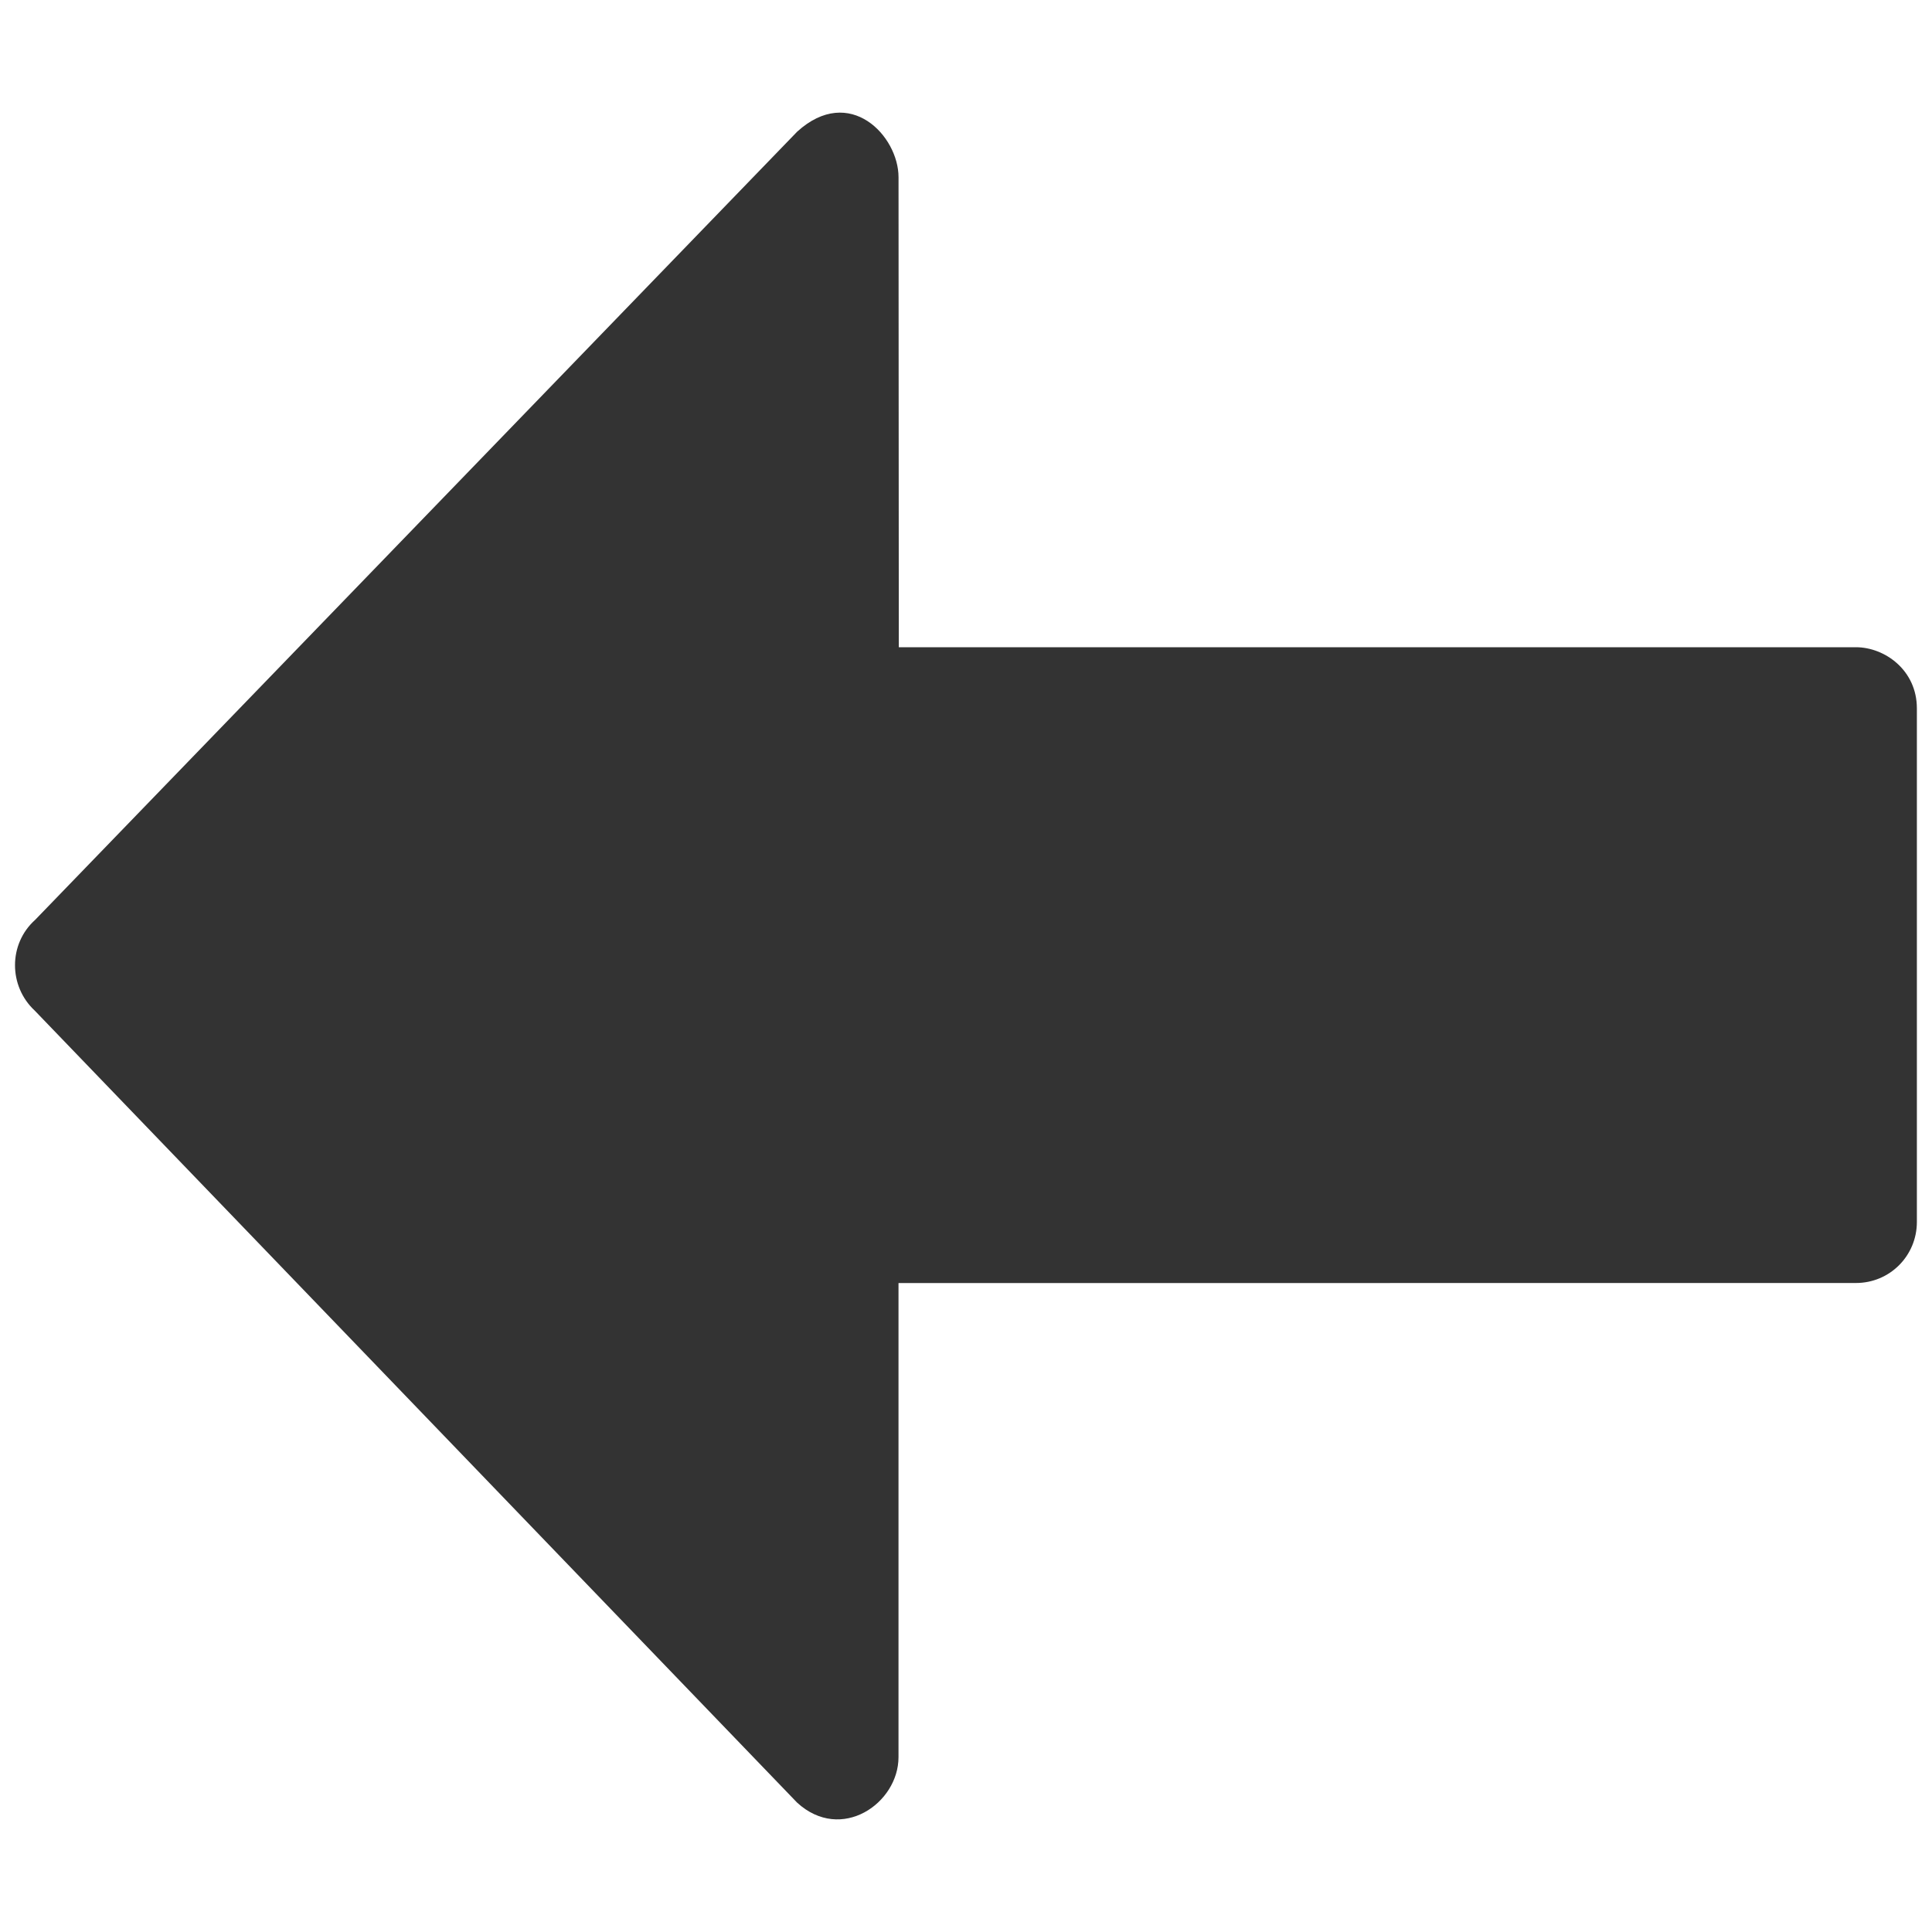<?xml version="1.0" encoding="iso-8859-1"?>
<!-- Generator: Adobe Illustrator 14.0.0, SVG Export Plug-In . SVG Version: 6.00 Build 43363)  -->
<!DOCTYPE svg PUBLIC "-//W3C//DTD SVG 1.1//EN" "http://www.w3.org/Graphics/SVG/1.1/DTD/svg11.dtd">
<svg version="1.1" id="icon-m-organizer-previous-layer"
	 xmlns="http://www.w3.org/2000/svg" xmlns:xlink="http://www.w3.org/1999/xlink" x="0px" y="0px" width="64px" height="64px"
	 viewBox="0 0 64 64" style="enable-background:new 0 0 64 64;" xml:space="preserve">
<g id="icon-m-organizer-previous">
	<rect style="fill:none;" width="64" height="64"/>
	<path style="fill:#333333;" d="M1.15,33.477l25.257,26.239c1.463,1.337,3.357,0.021,3.357-1.506V42.503l31.713-0.002
		c1.124,0.002,2.022-0.901,2.022-2.022V23.47c0.003-1.263-1.057-2.03-2.022-2.03H29.774L29.765,5.87
		c0-1.366-1.618-3.087-3.357-1.509L1.166,30.47C0.271,31.271,0.283,32.671,1.15,33.477z"/>
</g>
</svg>

